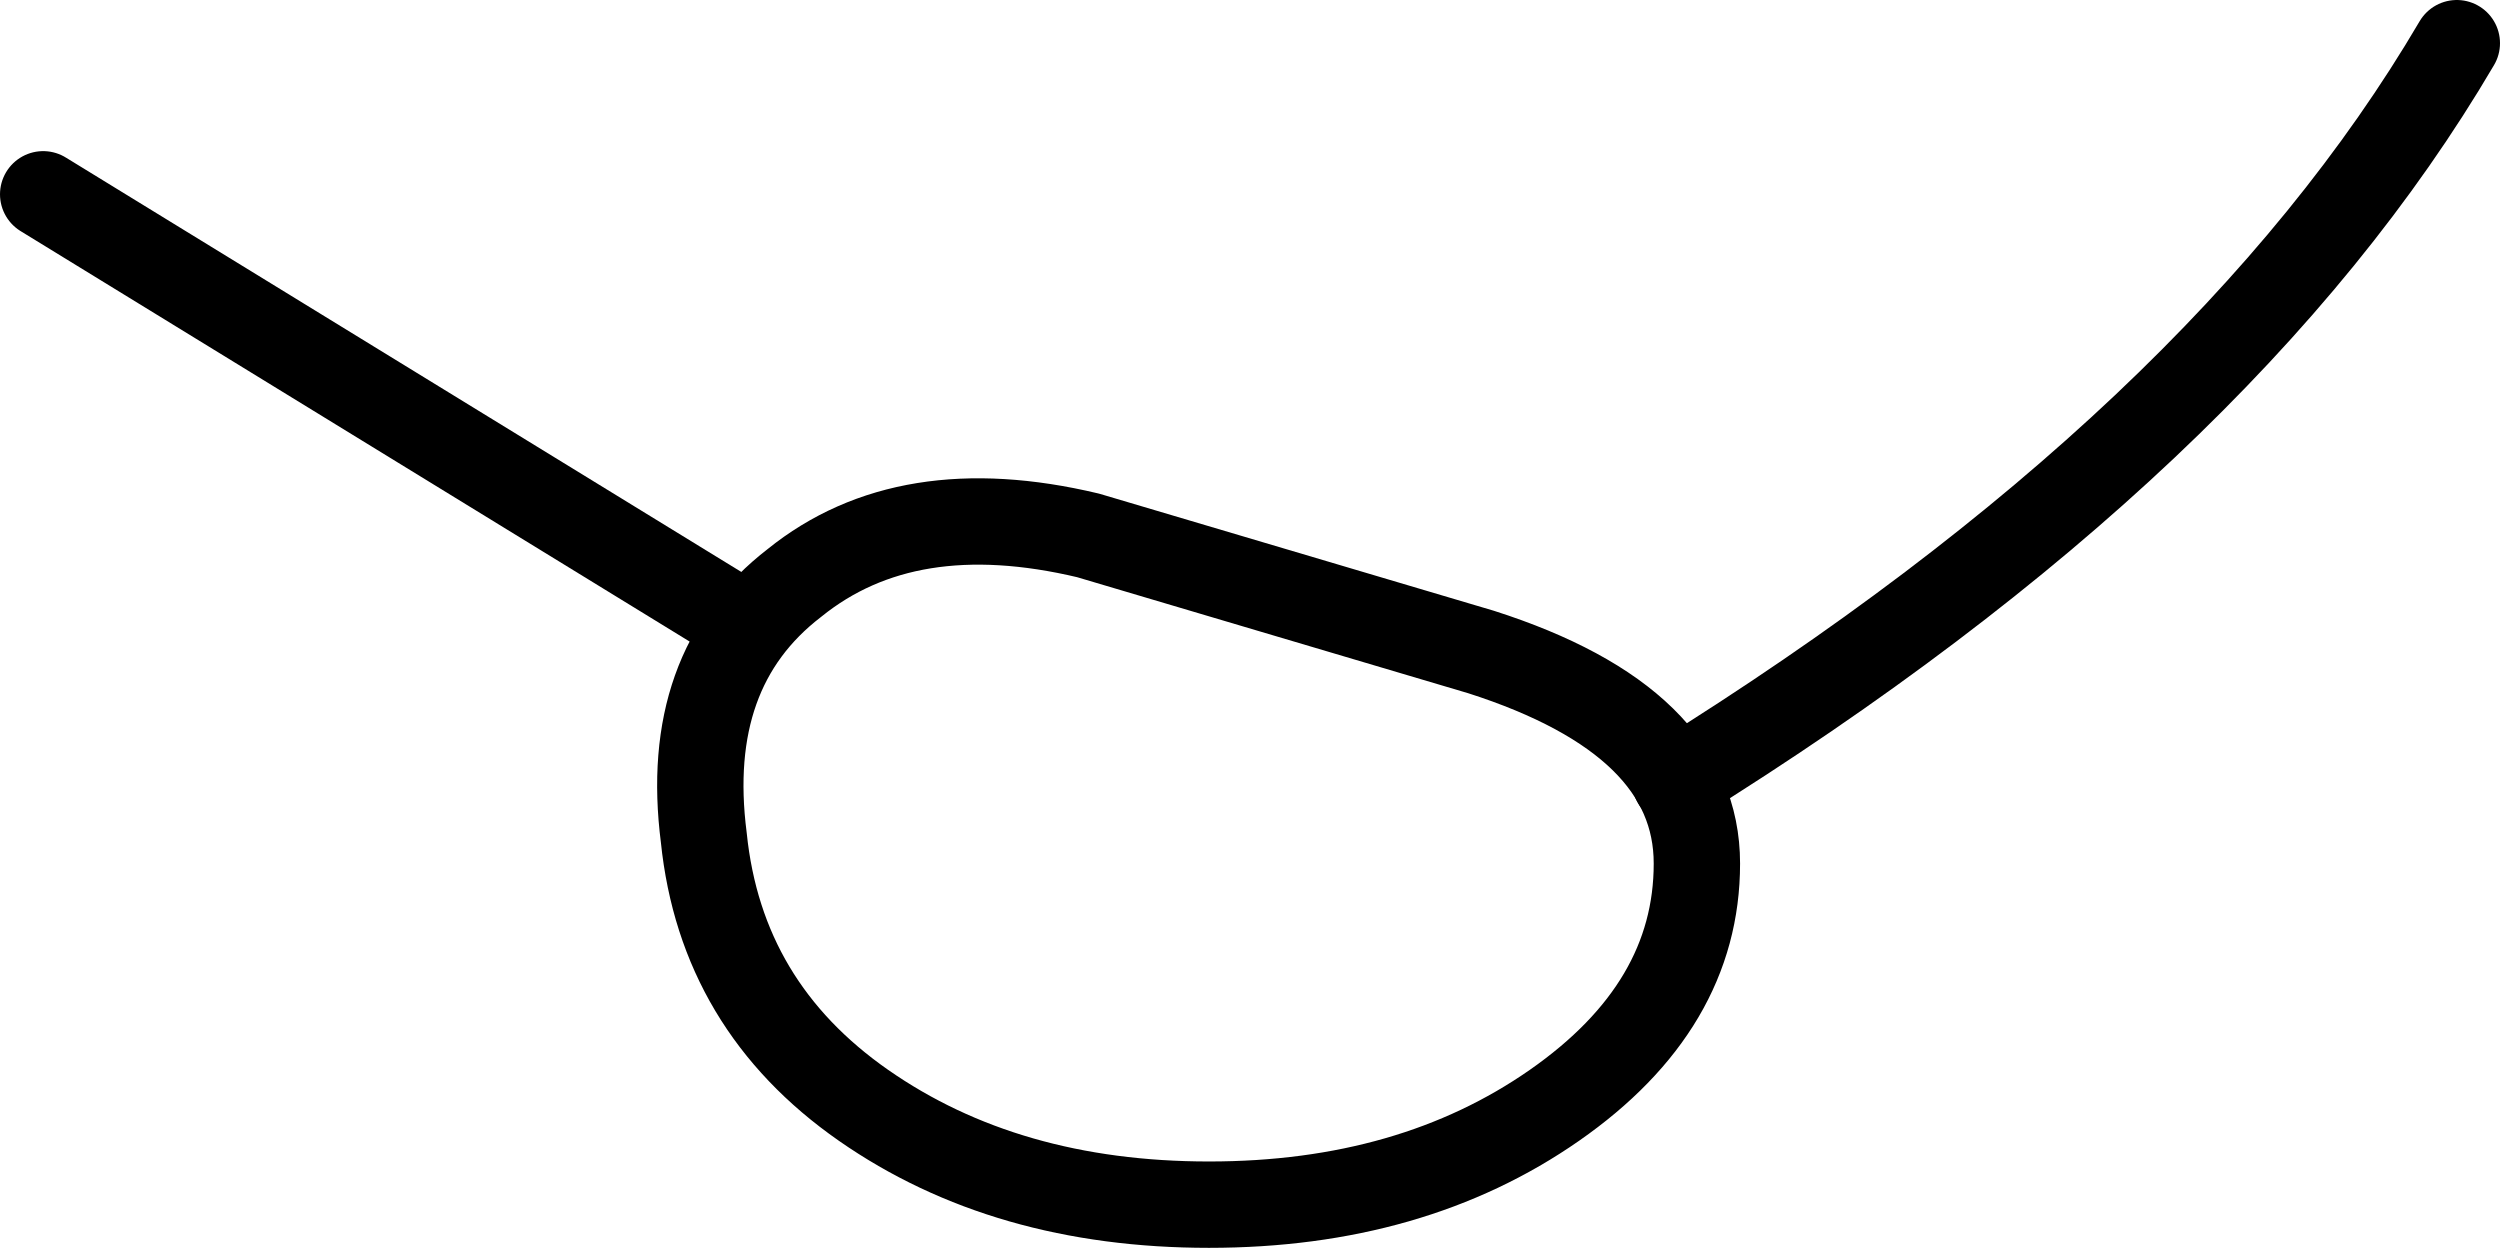 <?xml version="1.0" encoding="UTF-8" standalone="no"?>
<svg xmlns:xlink="http://www.w3.org/1999/xlink" height="14.45px" width="28.95px" xmlns="http://www.w3.org/2000/svg">
  <g transform="matrix(1.0, 0.0, 0.0, 1.0, -194.45, -87.8)">
    <path d="M211.6 95.35 Q214.1 96.15 214.1 97.8 214.1 99.45 212.45 100.6 210.8 101.75 208.45 101.75 206.1 101.75 204.45 100.6 202.8 99.45 202.6 97.5 202.35 95.55 203.65 94.55 204.95 93.5 207.05 94.0 L211.6 95.35 Z" fill="none" stroke="#000000" stroke-linecap="round" stroke-linejoin="round" stroke-width="1.0"/>
    <path d="M213.85 96.85 Q220.2 92.9 222.9 88.3 M194.95 90.05 L203.1 95.05" fill="none" stroke="#000000" stroke-linecap="round" stroke-linejoin="round" stroke-width="1.0"/>
  </g>
</svg>
